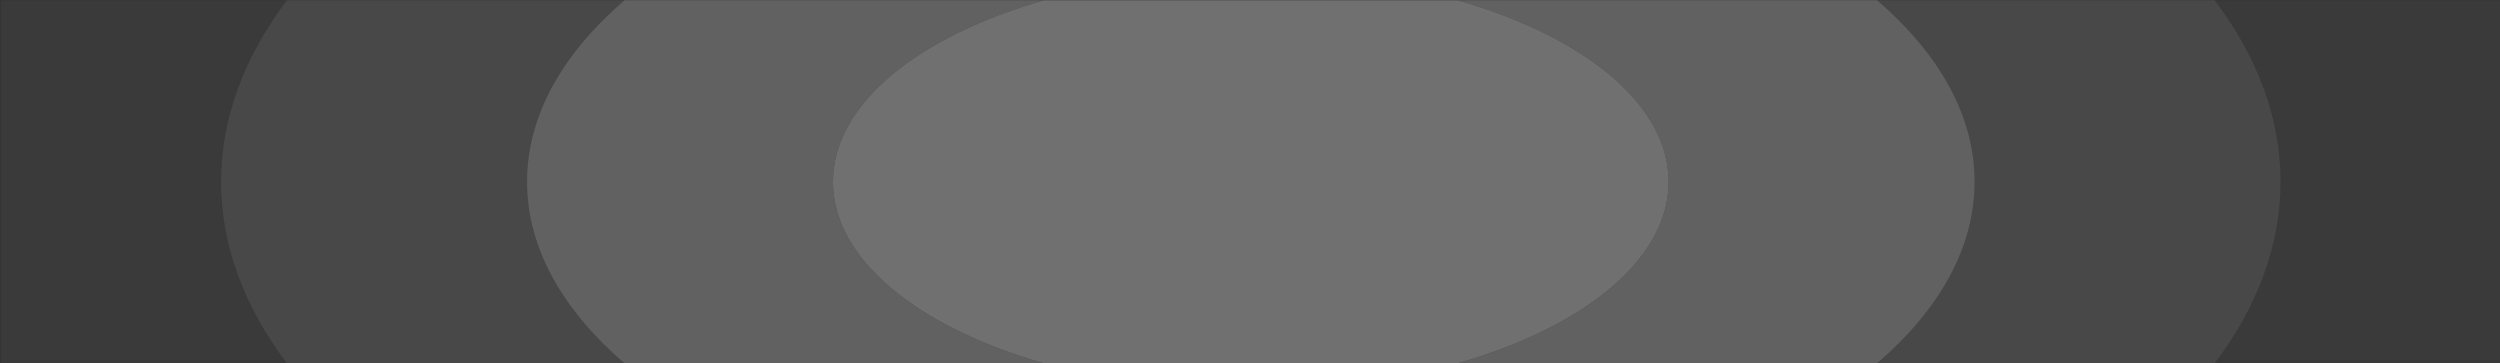 <?xml version="1.0" encoding="utf-8"?>
<!-- Generator: Adobe Illustrator 16.0.2, SVG Export Plug-In . SVG Version: 6.00 Build 0)  -->
<!DOCTYPE svg PUBLIC "-//W3C//DTD SVG 1.1//EN" "http://www.w3.org/Graphics/SVG/1.1/DTD/svg11.dtd">
<svg version="1.1" id="Layer_1" xmlns="http://www.w3.org/2000/svg" xmlns:xlink="http://www.w3.org/1999/xlink" x="0px" y="0px"
	 width="541.65px" height="78.65px" viewBox="0 0 541.65 78.65" enable-background="new 0 0 541.65 78.65" xml:space="preserve">
<rect x="0" y="0" width="541.65" height="78.65" fill="#333333" stroke="none"/>
<g opacity="0.3">
	<g>
		<defs>
			<rect id="SVGID_1_" x="0.175" y="0.06" width="541.646" height="78.654"/>
		</defs>
		<clipPath id="SVGID_2_">
			<use xlink:href="#SVGID_1_"  overflow="visible"/>
		</clipPath>
		<g opacity="0.194" clip-path="url(#SVGID_2_)">
			<g>
				<defs>
					<rect id="SVGID_3_" x="0.175" y="0.06" width="62.003" height="78.654"/>
				</defs>
				<clipPath id="SVGID_4_">
					<use xlink:href="#SVGID_3_"  overflow="visible"/>
				</clipPath>
				<path clip-path="url(#SVGID_4_)" fill="#B4B4B4" d="M62.179,0.06H0.175v78.654h62.004
					c-9.214-12.232-14.271-25.484-14.271-39.327S52.965,12.292,62.179,0.06"/>
			</g>
		</g>
		<g opacity="0.194" clip-path="url(#SVGID_2_)">
			<g>
				<defs>
					<rect id="SVGID_5_" x="479.82" y="0.06" width="62" height="78.654"/>
				</defs>
				<clipPath id="SVGID_6_">
					<use xlink:href="#SVGID_5_"  overflow="visible"/>
				</clipPath>
				<path clip-path="url(#SVGID_6_)" fill="#B4B4B4" d="M541.825,78.714V0.06h-62.008c9.218,12.232,14.274,25.484,14.274,39.327
					s-5.057,27.095-14.274,39.327H541.825z"/>
			</g>
		</g>
		<g opacity="0.194" clip-path="url(#SVGID_2_)">
			<g>
				<defs>
					<rect id="SVGID_7_" x="406.689" y="0.06" width="87.4" height="78.654"/>
				</defs>
				<clipPath id="SVGID_8_">
					<use xlink:href="#SVGID_7_"  overflow="visible"/>
				</clipPath>
				<path clip-path="url(#SVGID_8_)" fill="#B4B4B4" d="M479.817,0.06h-73.129c13.425,11.562,21.121,24.993,21.121,39.327
					c0,14.331-7.696,27.766-21.121,39.327h73.129c9.218-12.232,14.274-25.484,14.274-39.327S489.035,12.292,479.817,0.06"/>
			</g>
		</g>
		<g opacity="0.463" clip-path="url(#SVGID_2_)">
			<g>
				<defs>
					<rect id="SVGID_9_" x="406.689" y="0.06" width="87.4" height="78.654"/>
				</defs>
				<clipPath id="SVGID_10_">
					<use xlink:href="#SVGID_9_"  overflow="visible"/>
				</clipPath>
				<path clip-path="url(#SVGID_10_)" fill="#B4B4B4" d="M479.817,0.06h-73.129c13.425,11.562,21.121,24.993,21.121,39.327
					c0,14.331-7.696,27.766-21.121,39.327h73.129c9.218-12.232,14.274-25.484,14.274-39.327S489.035,12.292,479.817,0.06"/>
			</g>
		</g>
		<g opacity="0.194" clip-path="url(#SVGID_2_)">
			<g>
				<defs>
					<rect id="SVGID_11_" x="47.908" y="0.06" width="87.404" height="78.654"/>
				</defs>
				<clipPath id="SVGID_12_">
					<use xlink:href="#SVGID_11_"  overflow="visible"/>
				</clipPath>
				<path clip-path="url(#SVGID_12_)" fill="#B4B4B4" d="M135.312,0.06H62.179c-9.214,12.232-14.27,25.484-14.27,39.327
					s5.056,27.095,14.27,39.327h73.133c-13.43-11.562-21.121-24.996-21.121-39.327C114.19,25.053,121.881,11.621,135.312,0.06"/>
			</g>
		</g>
		<g opacity="0.463" clip-path="url(#SVGID_2_)">
			<g>
				<defs>
					<rect id="SVGID_13_" x="47.908" y="0.06" width="87.404" height="78.654"/>
				</defs>
				<clipPath id="SVGID_14_">
					<use xlink:href="#SVGID_13_"  overflow="visible"/>
				</clipPath>
				<path clip-path="url(#SVGID_14_)" fill="#B4B4B4" d="M135.312,0.06H62.179c-9.214,12.232-14.27,25.484-14.27,39.327
					s5.056,27.095,14.27,39.327h73.133c-13.43-11.562-21.121-24.996-21.121-39.327C114.19,25.053,121.881,11.621,135.312,0.06"/>
			</g>
		</g>
		<g opacity="0.194" clip-path="url(#SVGID_2_)">
			<g>
				<defs>
					<rect id="SVGID_15_" x="114.191" y="0.06" width="111.987" height="78.654"/>
				</defs>
				<clipPath id="SVGID_16_">
					<use xlink:href="#SVGID_15_"  overflow="visible"/>
				</clipPath>
				<path clip-path="url(#SVGID_16_)" fill="#B4B4B4" d="M180.469,39.387c0-16.844,18.415-31.531,45.709-39.327h-90.866
					c-13.43,11.562-21.121,24.993-21.121,39.327c0,14.332,7.691,27.766,21.121,39.327h90.866
					C198.884,70.915,180.469,56.23,180.469,39.387"/>
			</g>
		</g>
		<g opacity="0.463" clip-path="url(#SVGID_2_)">
			<g>
				<defs>
					<rect id="SVGID_17_" x="114.191" y="0.06" width="111.987" height="78.654"/>
				</defs>
				<clipPath id="SVGID_18_">
					<use xlink:href="#SVGID_17_"  overflow="visible"/>
				</clipPath>
				<path clip-path="url(#SVGID_18_)" fill="#CDCCCC" d="M180.469,39.387c0-16.844,18.415-31.531,45.709-39.327h-90.866
					c-13.43,11.562-21.121,24.993-21.121,39.327c0,14.332,7.691,27.766,21.121,39.327h90.866
					C198.884,70.915,180.469,56.23,180.469,39.387"/>
			</g>
		</g>
		<g opacity="0.731" clip-path="url(#SVGID_2_)">
			<g>
				<defs>
					<rect id="SVGID_19_" x="114.191" y="0.06" width="111.987" height="78.654"/>
				</defs>
				<clipPath id="SVGID_20_">
					<use xlink:href="#SVGID_19_"  overflow="visible"/>
				</clipPath>
				<path clip-path="url(#SVGID_20_)" fill="#E6E6E6" d="M180.469,39.387c0-16.844,18.415-31.531,45.709-39.327h-90.866
					c-13.43,11.562-21.121,24.993-21.121,39.327c0,14.332,7.691,27.766,21.121,39.327h90.866
					C198.884,70.915,180.469,56.23,180.469,39.387"/>
			</g>
		</g>
		<g opacity="0.194" clip-path="url(#SVGID_2_)">
			<g>
				<defs>
					<rect id="SVGID_21_" x="315.82" y="0.06" width="111.99" height="78.654"/>
				</defs>
				<clipPath id="SVGID_22_">
					<use xlink:href="#SVGID_21_"  overflow="visible"/>
				</clipPath>
				<path clip-path="url(#SVGID_22_)" fill="#B4B4B4" d="M406.688,0.06h-90.866c27.294,7.796,45.704,22.483,45.704,39.327
					s-18.41,31.528-45.704,39.327h90.866c13.425-11.562,21.121-24.996,21.121-39.327C427.81,25.053,420.113,11.621,406.688,0.06"/>
			</g>
		</g>
		<g opacity="0.463" clip-path="url(#SVGID_2_)">
			<g>
				<defs>
					<rect id="SVGID_23_" x="315.82" y="0.06" width="111.99" height="78.654"/>
				</defs>
				<clipPath id="SVGID_24_">
					<use xlink:href="#SVGID_23_"  overflow="visible"/>
				</clipPath>
				<path clip-path="url(#SVGID_24_)" fill="#CDCCCC" d="M406.688,0.06h-90.866c27.294,7.796,45.704,22.483,45.704,39.327
					s-18.41,31.528-45.704,39.327h90.866c13.425-11.562,21.121-24.996,21.121-39.327C427.81,25.053,420.113,11.621,406.688,0.06"/>
			</g>
		</g>
		<g opacity="0.731" clip-path="url(#SVGID_2_)">
			<g>
				<defs>
					<rect id="SVGID_25_" x="315.82" y="0.06" width="111.99" height="78.654"/>
				</defs>
				<clipPath id="SVGID_26_">
					<use xlink:href="#SVGID_25_"  overflow="visible"/>
				</clipPath>
				<path clip-path="url(#SVGID_26_)" fill="#E6E6E6" d="M406.688,0.06h-90.866c27.294,7.796,45.704,22.483,45.704,39.327
					s-18.41,31.528-45.704,39.327h90.866c13.425-11.562,21.121-24.996,21.121-39.327C427.81,25.053,420.113,11.621,406.688,0.06"/>
			</g>
		</g>
		<path clip-path="url(#SVGID_2_)" fill="#FFFFFF" d="M361.526,39.387c0-16.844-18.41-31.531-45.704-39.327h-89.645
			c-27.294,7.796-45.709,22.483-45.709,39.327s18.415,31.528,45.709,39.327h89.645C343.116,70.915,361.526,56.23,361.526,39.387"/>
	</g>
</g>
</svg>
